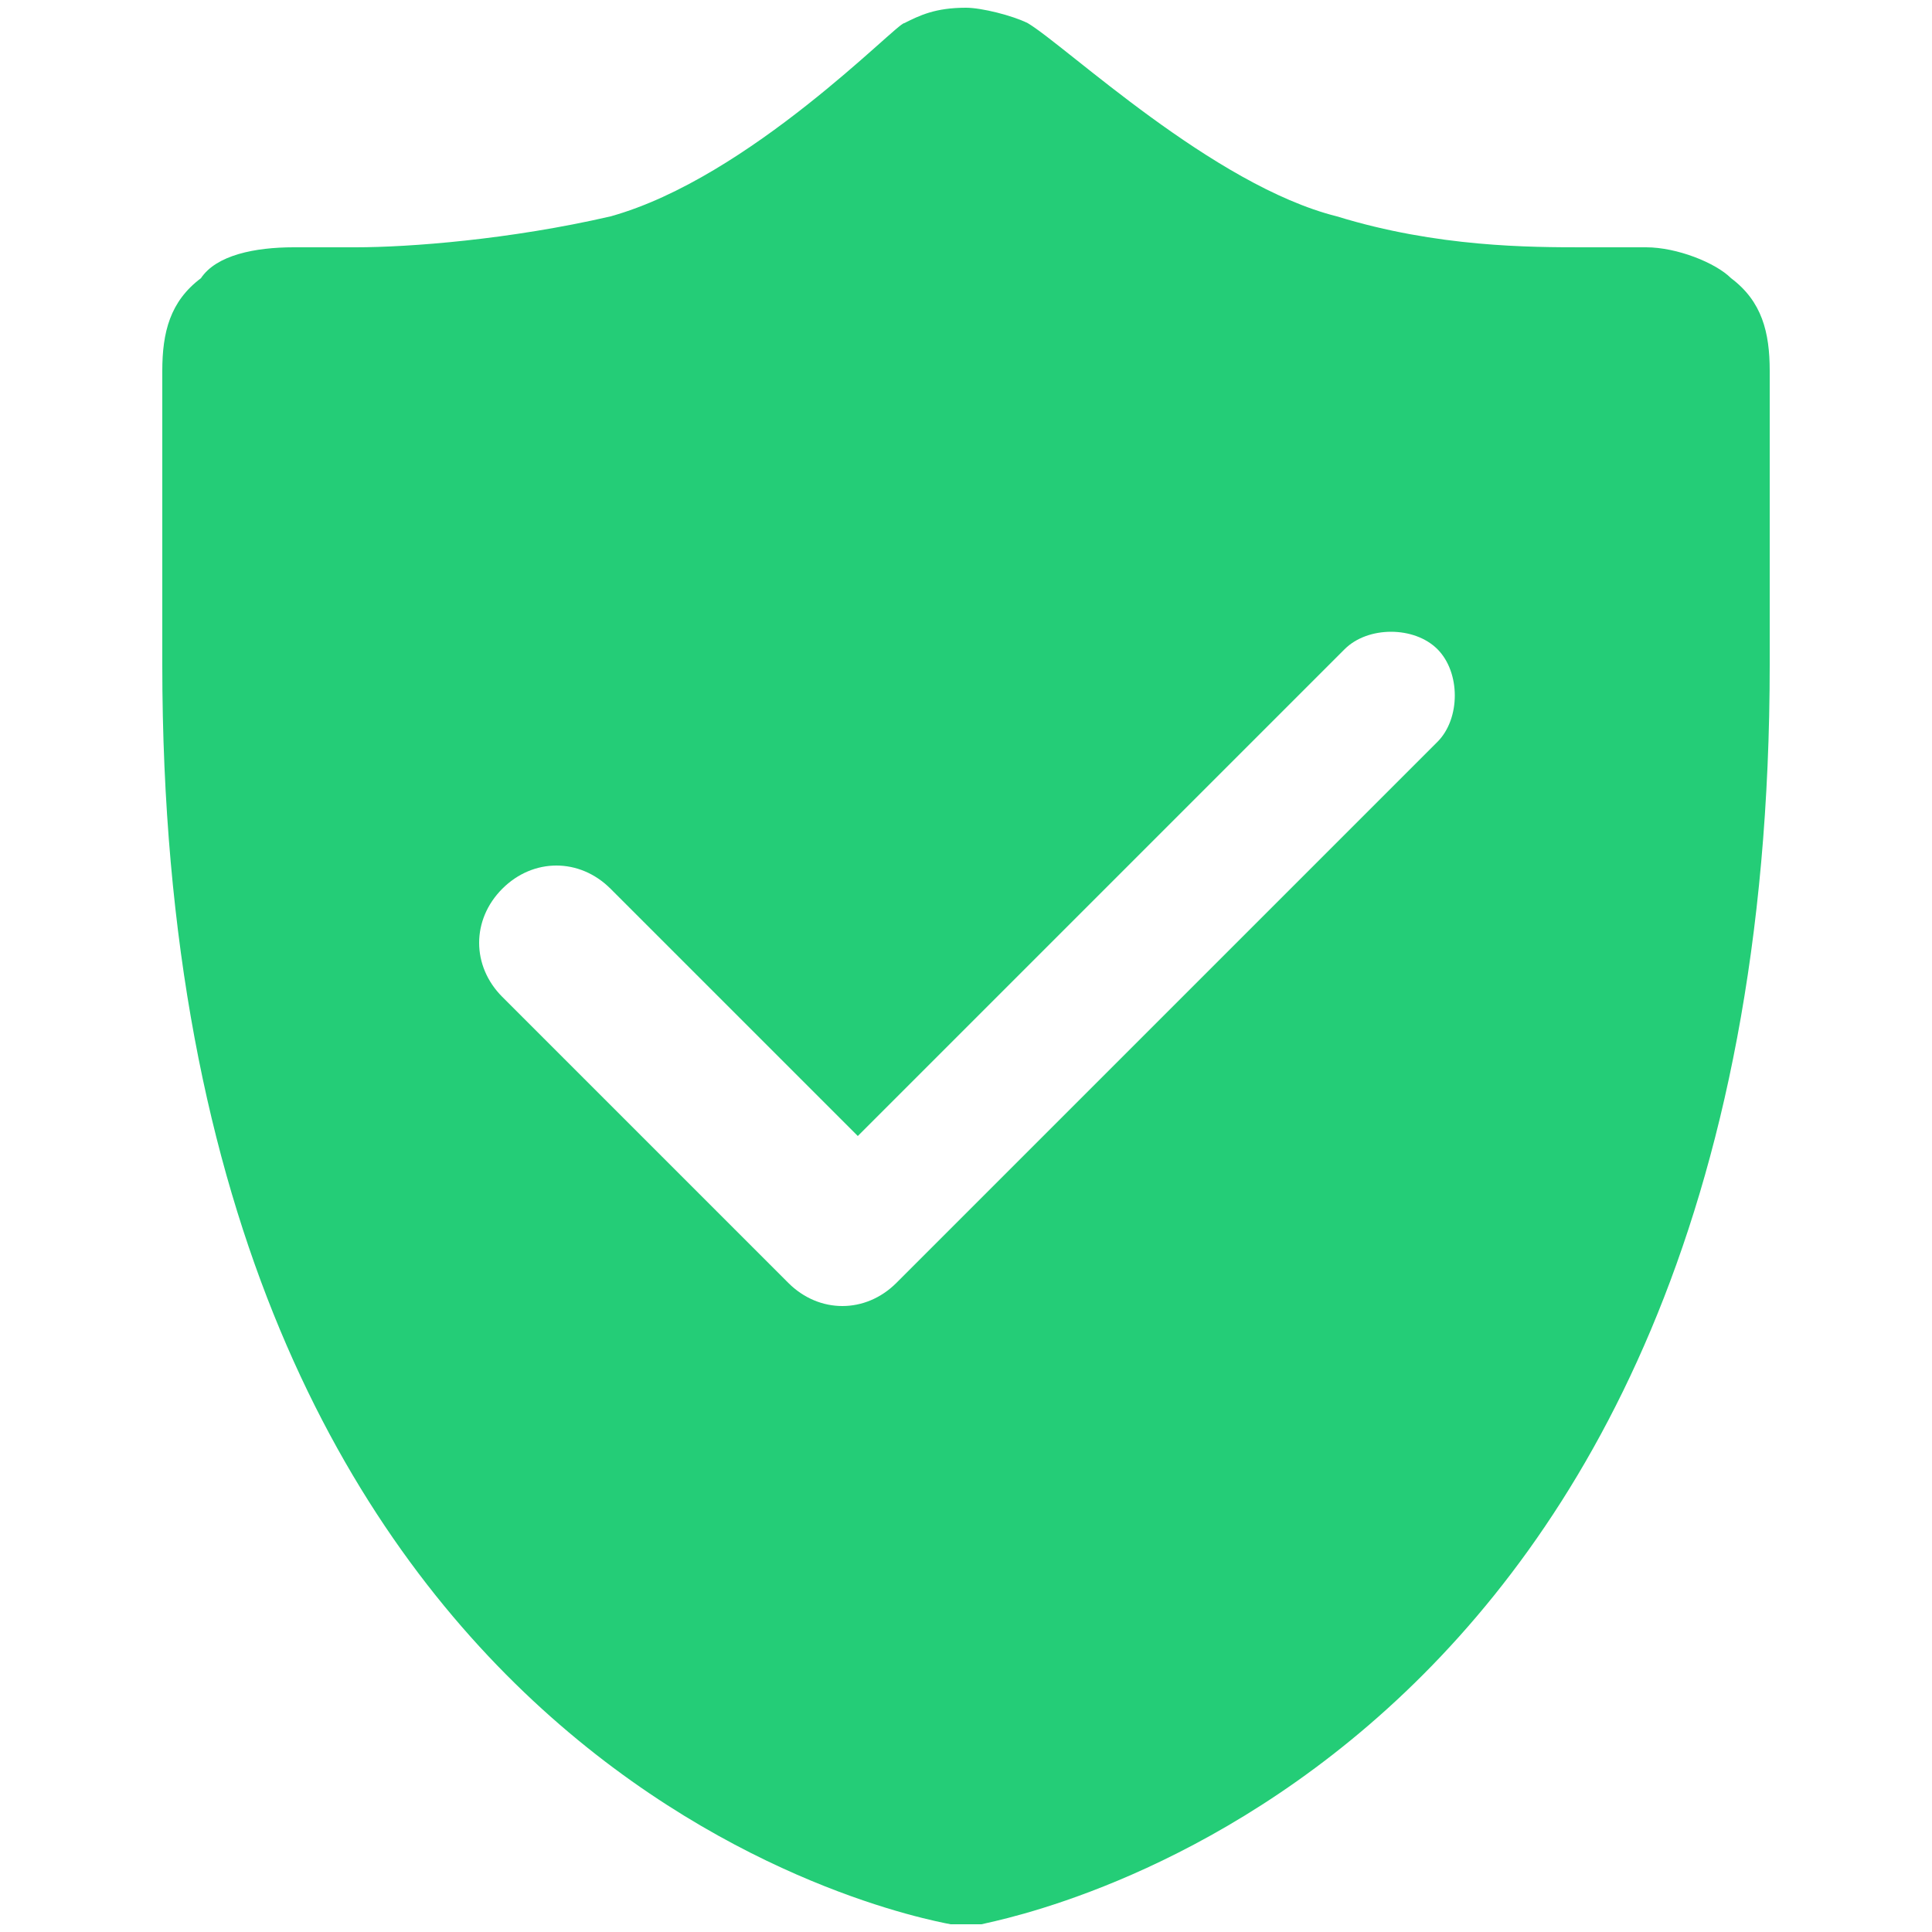 <?xml version="1.0" encoding="utf-8"?>
<!-- Generator: Adobe Illustrator 24.0.0, SVG Export Plug-In . SVG Version: 6.00 Build 0)  -->
<svg version="1.1" id="Layer_1" xmlns="http://www.w3.org/2000/svg" xmlns:xlink="http://www.w3.org/1999/xlink" x="0px" y="0px"
	 viewBox="0 0 25 25" style="enable-background:new 0 0 25 25;" xml:space="preserve">
<style type="text/css">
	.st0{fill:#24CD77;}
</style>
<path class="st0" d="M22.4,3.6c-0.2-0.2-0.7-0.4-1.1-0.4h-0.1c0,0-0.2,0-0.7,0c-0.7,0-1.9,0-3.2-0.4c-1.6-0.4-3.5-2.2-4-2.5
	c-0.2-0.1-0.6-0.2-0.8-0.2c-0.4,0-0.6,0.1-0.8,0.2c-0.1,0-2,2-3.8,2.5C6.6,3.1,5.3,3.2,4.6,3.2c-0.4,0-0.7,0-0.7,0H3.8
	c-0.5,0-1,0.1-1.2,0.4C2.2,3.9,2.1,4.3,2.1,4.8v3.8c0,14.4,9.7,16.2,10.2,16.3c0.1,0,0.2,0,0.2,0c0.1,0,0.2,0,0.2,0
	c0.4-0.1,10.2-1.9,10.2-16.3V4.8C22.9,4.3,22.8,3.9,22.4,3.6z M18.6,9.6l-7,7c0,0,0,0,0,0c0,0,0,0,0,0c-0.4,0.4-1,0.4-1.4,0
	l-3.7-3.7c-0.4-0.4-0.4-1,0-1.4c0.4-0.4,1-0.4,1.4,0l3.2,3.2l6.3-6.3c0.3-0.3,0.9-0.3,1.2,0C18.9,8.7,18.9,9.3,18.6,9.6z"/>
</svg>
